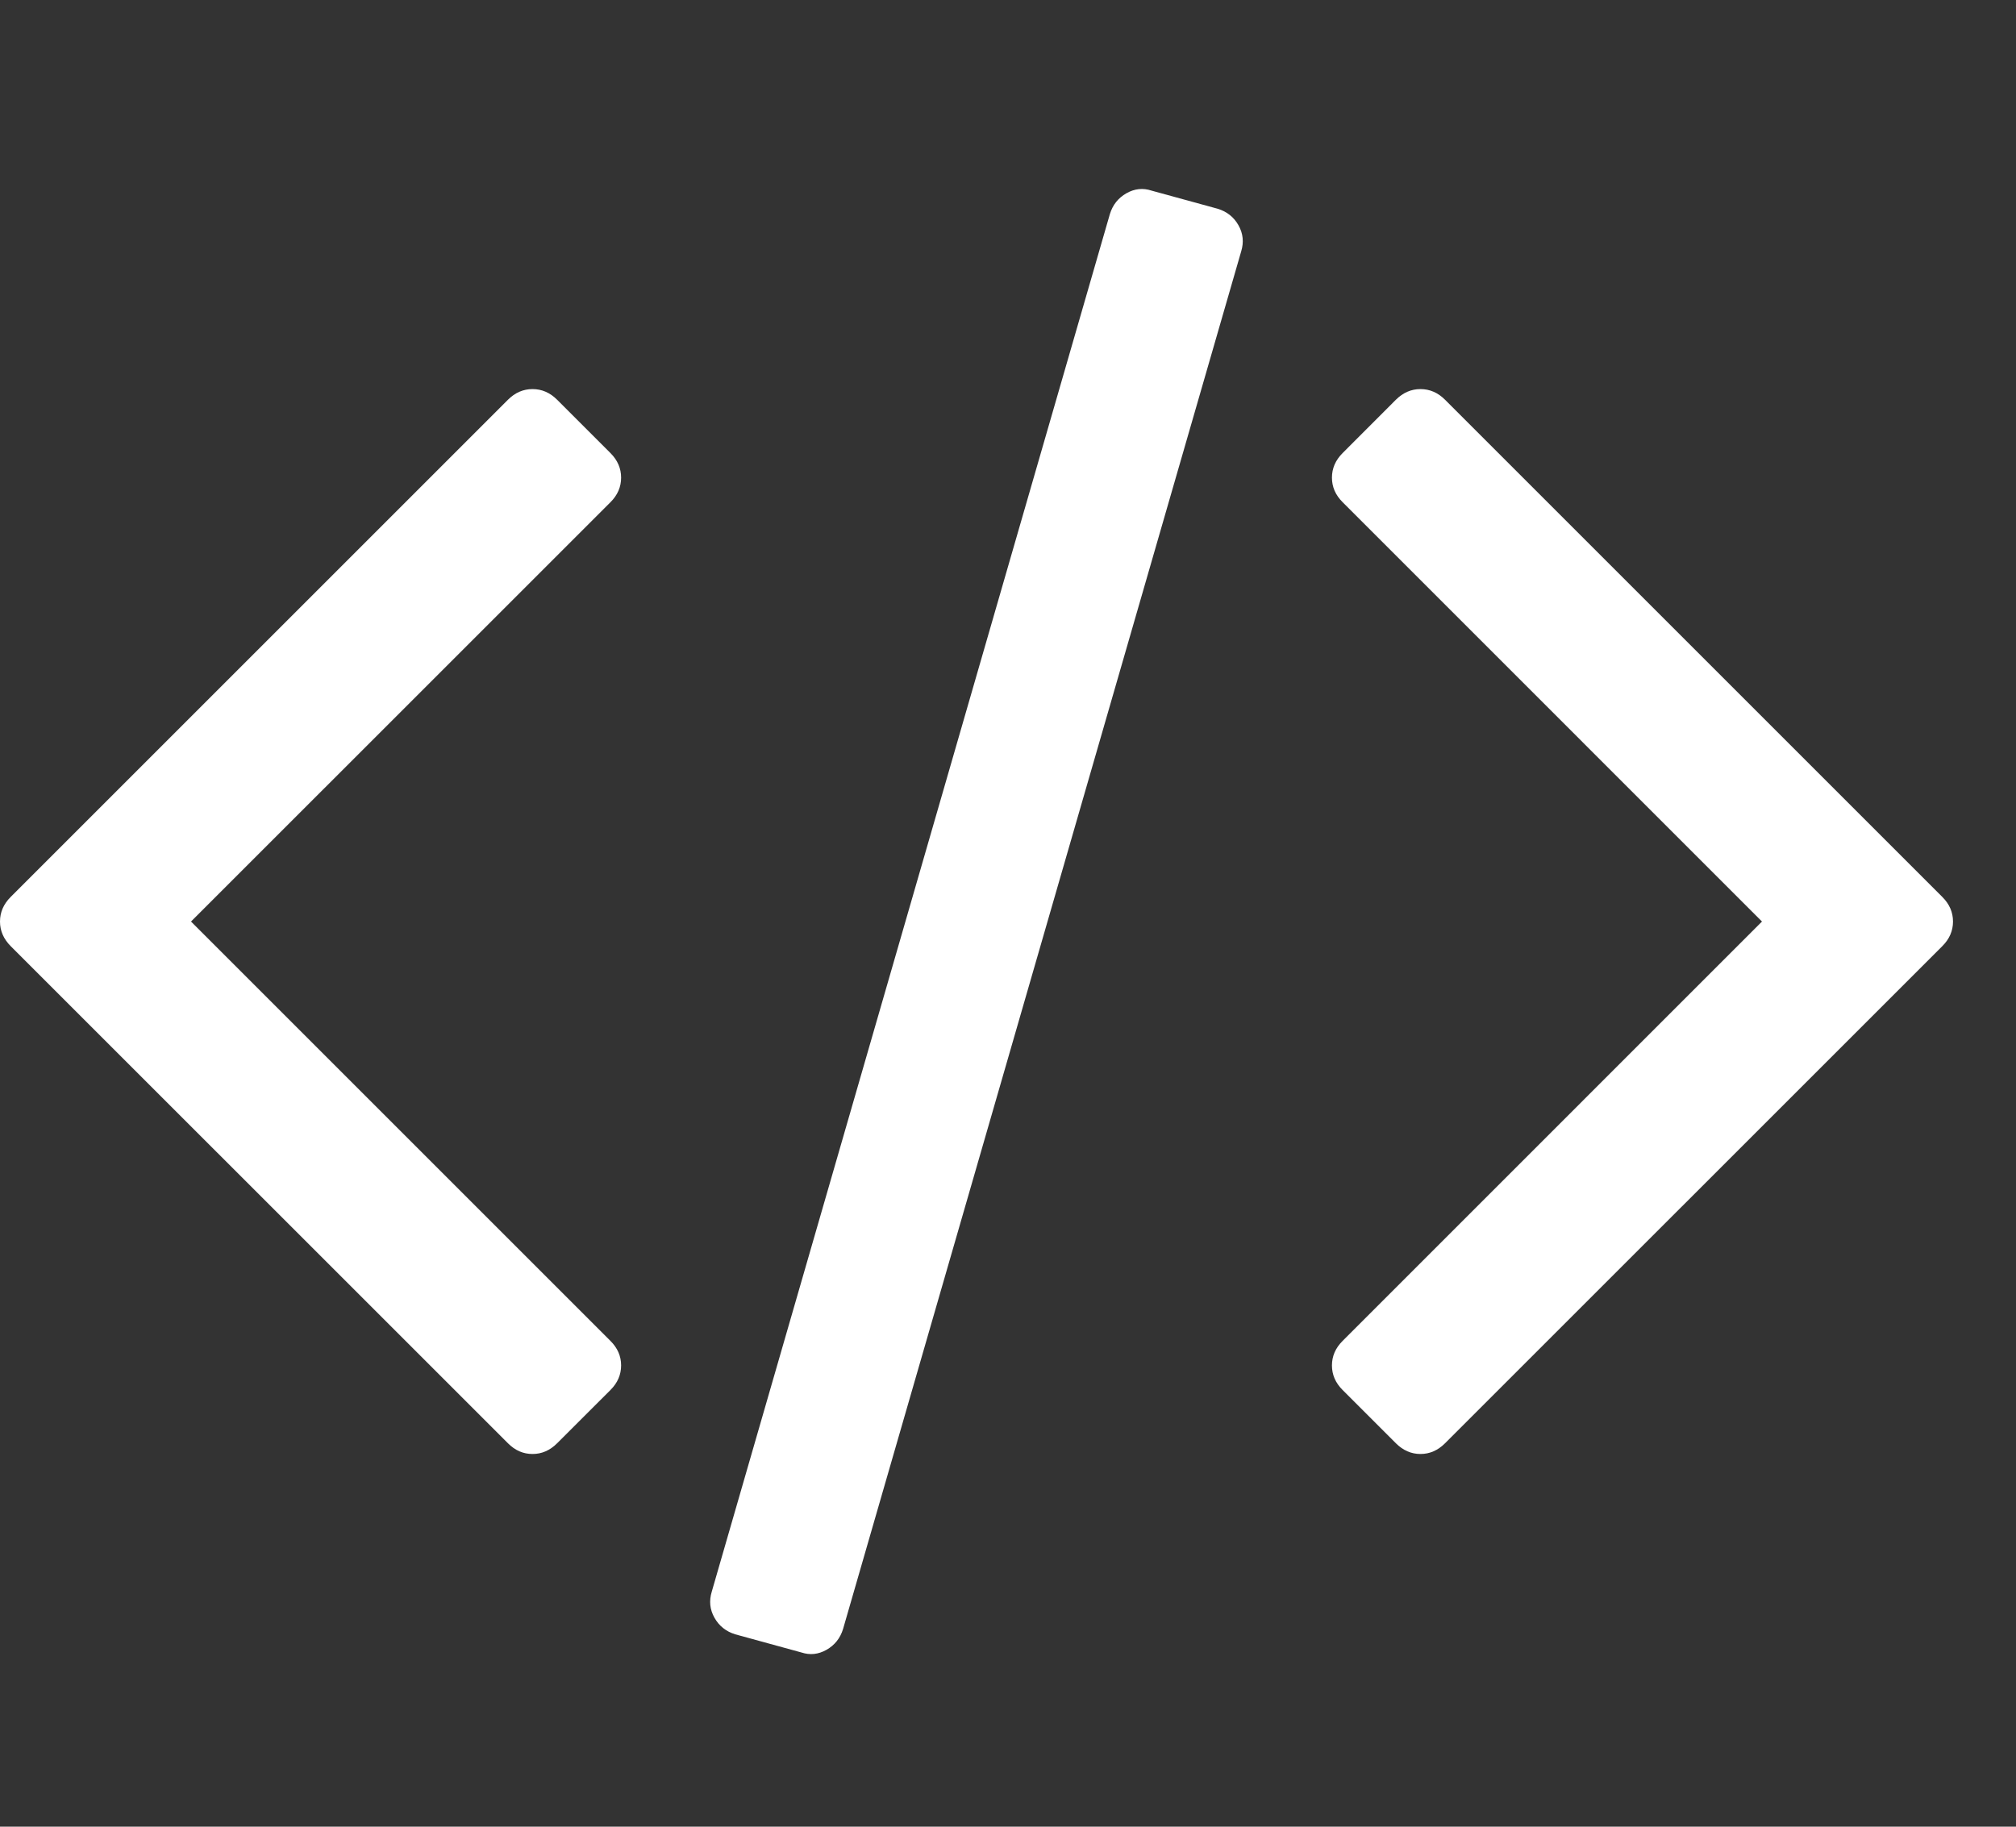 <svg width="32" height="29" viewBox="0 0 32 29" fill="none" xmlns="http://www.w3.org/2000/svg">
<rect x="0" y="0" width="32" height="29" fill="#333333" stroke="none"/>
<path d="M19.328 3.314L18.278 3.026C18.142 2.981 18.009 2.995 17.88 3.068C17.75 3.142 17.662 3.252 17.617 3.399L11.298 25.268C11.253 25.415 11.267 25.553 11.341 25.683C11.414 25.813 11.524 25.901 11.671 25.946L12.721 26.234C12.857 26.279 12.989 26.265 13.119 26.192C13.249 26.118 13.337 26.008 13.382 25.861L19.701 3.992C19.746 3.845 19.732 3.706 19.658 3.576C19.585 3.446 19.475 3.359 19.328 3.314Z" fill="white"/>
<path d="M9.859 7.583C9.859 7.436 9.803 7.306 9.69 7.193L8.843 6.346C8.73 6.233 8.6 6.177 8.453 6.177C8.306 6.177 8.176 6.233 8.063 6.346L0.169 14.24C0.056 14.353 0 14.483 0 14.63C0 14.777 0.057 14.907 0.169 15.02L8.063 22.913C8.176 23.027 8.306 23.083 8.453 23.083C8.6 23.083 8.73 23.026 8.843 22.913L9.69 22.067C9.803 21.954 9.859 21.824 9.859 21.677C9.859 21.53 9.803 21.401 9.69 21.288L3.032 14.63L9.69 7.973C9.803 7.86 9.859 7.73 9.859 7.583Z" fill="white"/>
<path d="M30.831 14.24L22.937 6.346C22.824 6.233 22.694 6.177 22.547 6.177C22.4 6.177 22.271 6.233 22.157 6.346L21.311 7.193C21.198 7.306 21.142 7.436 21.142 7.583C21.142 7.73 21.198 7.859 21.311 7.972L27.968 14.63L21.311 21.288C21.198 21.401 21.142 21.53 21.142 21.677C21.142 21.824 21.198 21.954 21.311 22.067L22.157 22.913C22.271 23.026 22.4 23.083 22.547 23.083C22.694 23.083 22.824 23.026 22.937 22.913L30.831 15.02C30.944 14.907 31 14.777 31 14.63C31 14.483 30.944 14.353 30.831 14.24Z" fill="white"/>
</svg>
